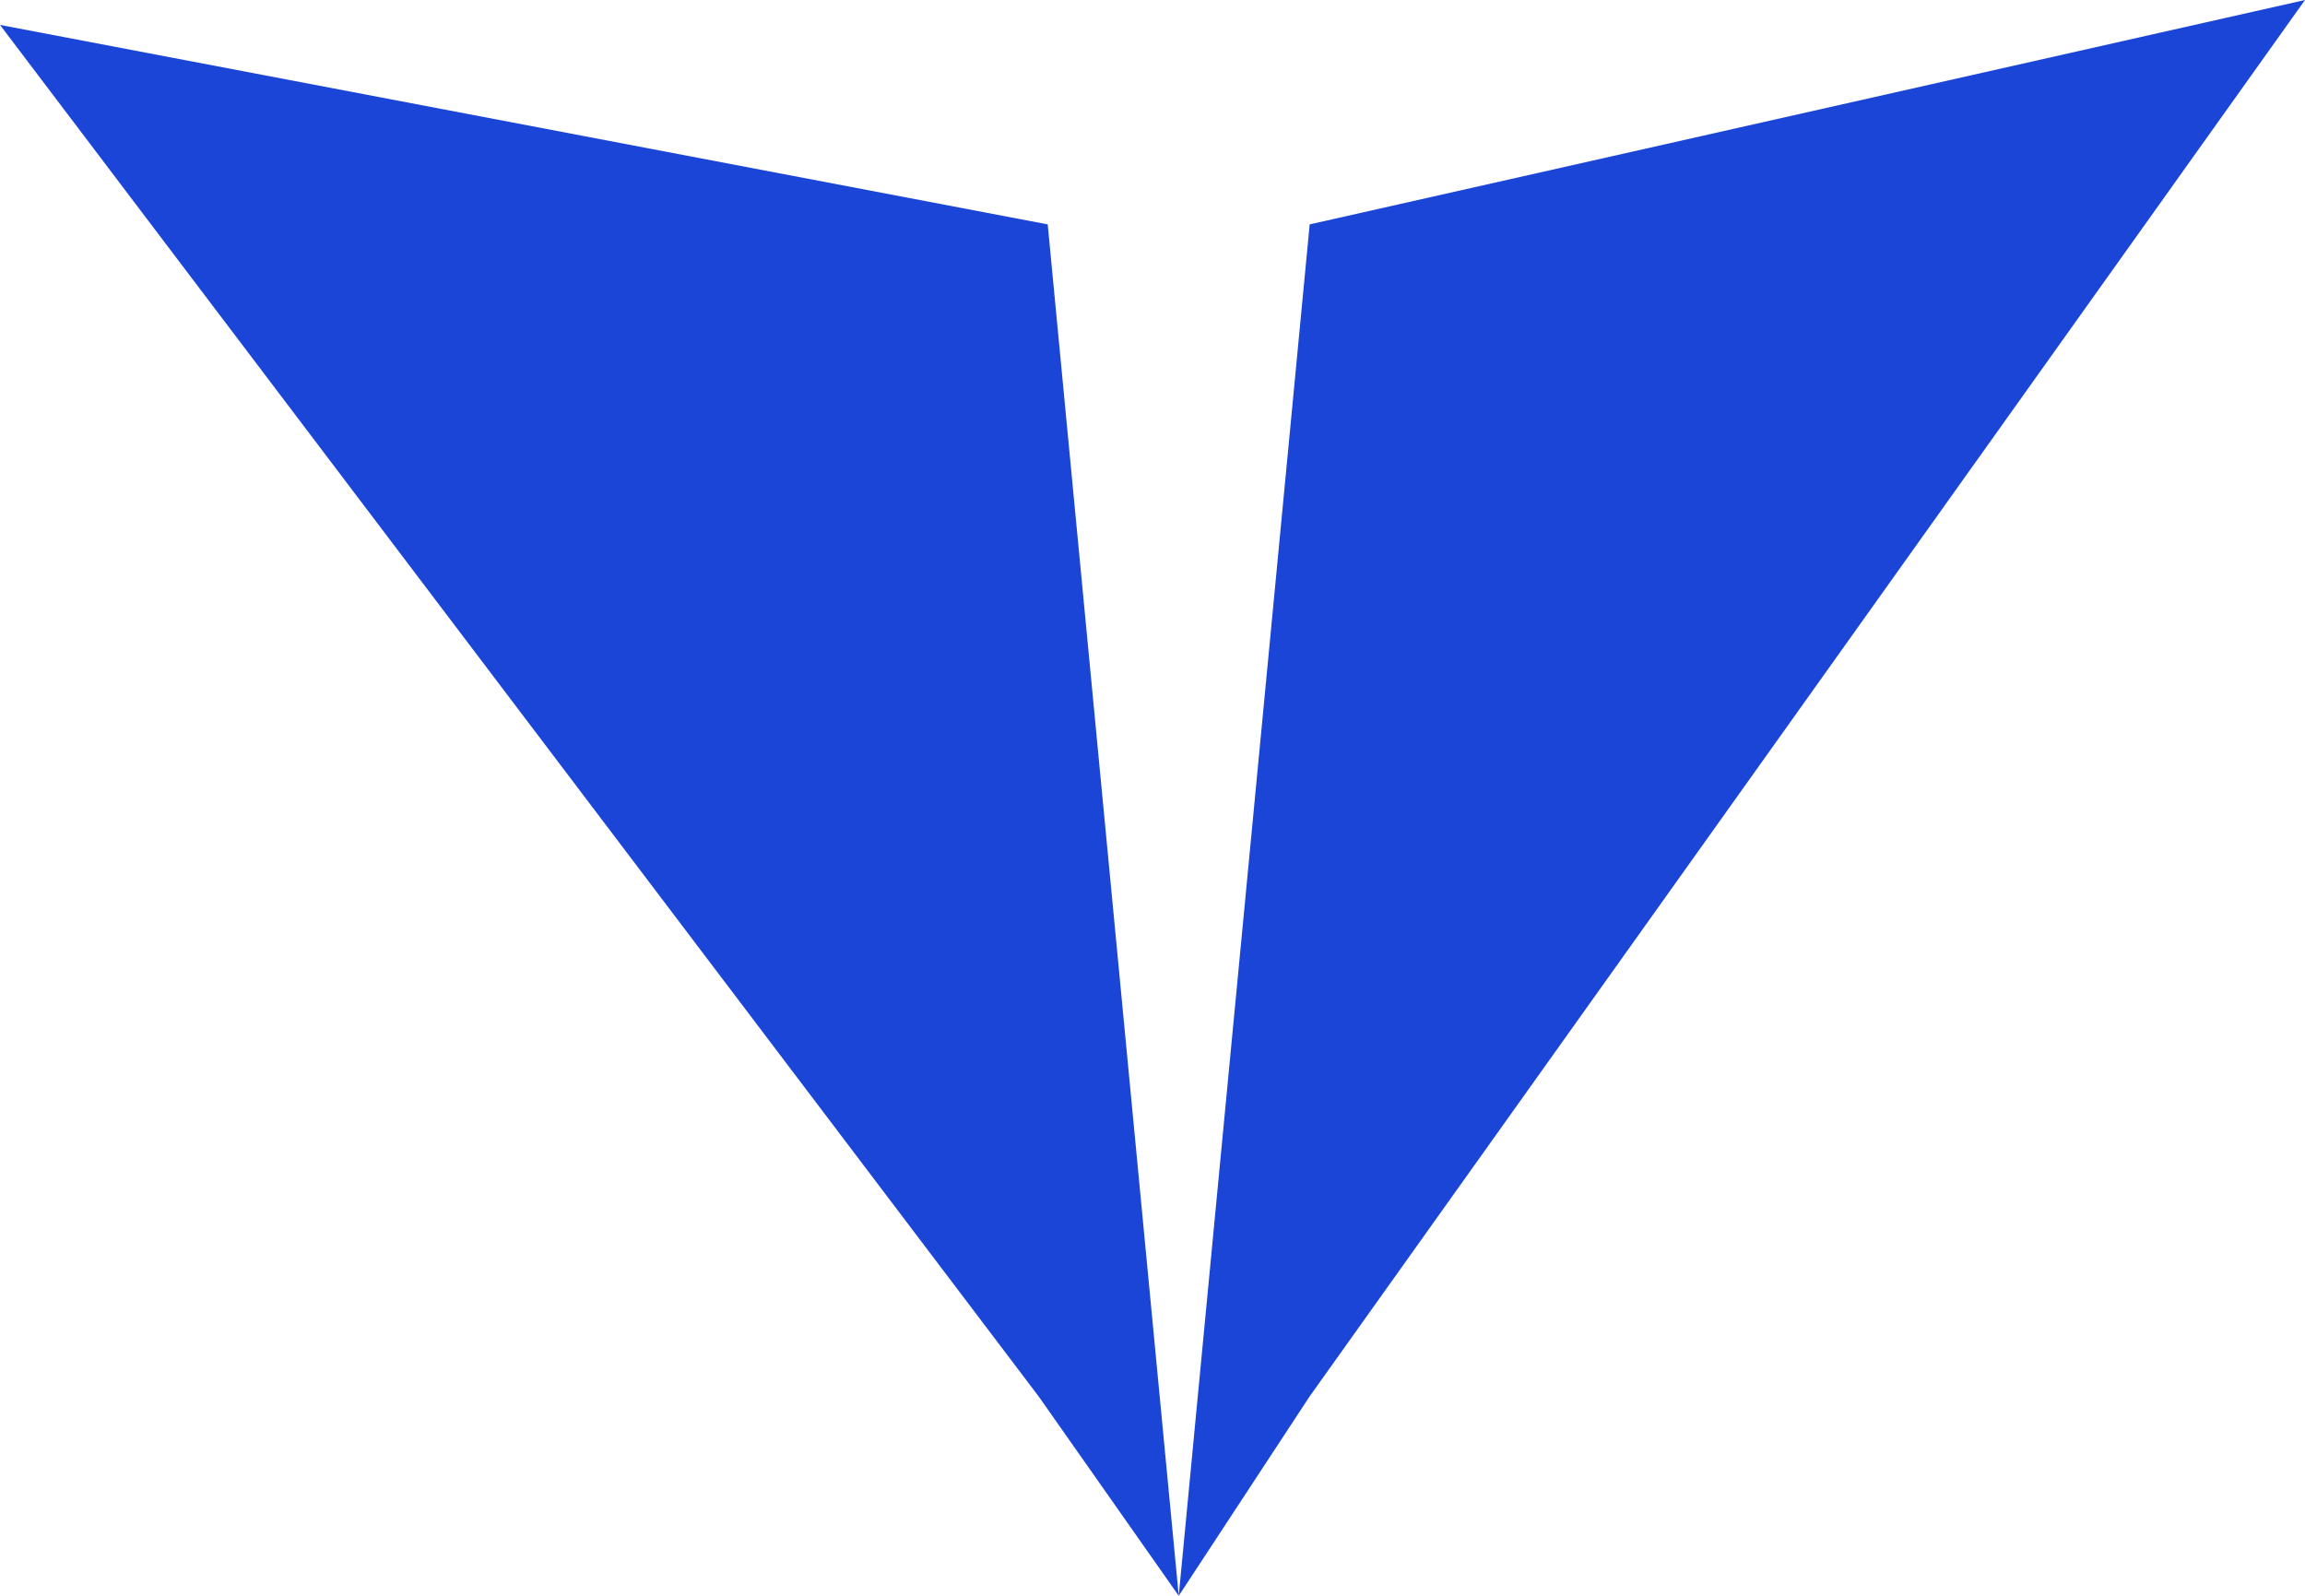 <svg width="26" height="18" viewBox="0 0 26 18" fill="none" xmlns="http://www.w3.org/2000/svg">
<path d="M13.296 18L11.715 15.75L0 0.281L11.818 2.531L13.296 18L14.773 2.531L26 0L14.773 15.75L13.296 18Z" fill="#1A45D6"/>
</svg>
